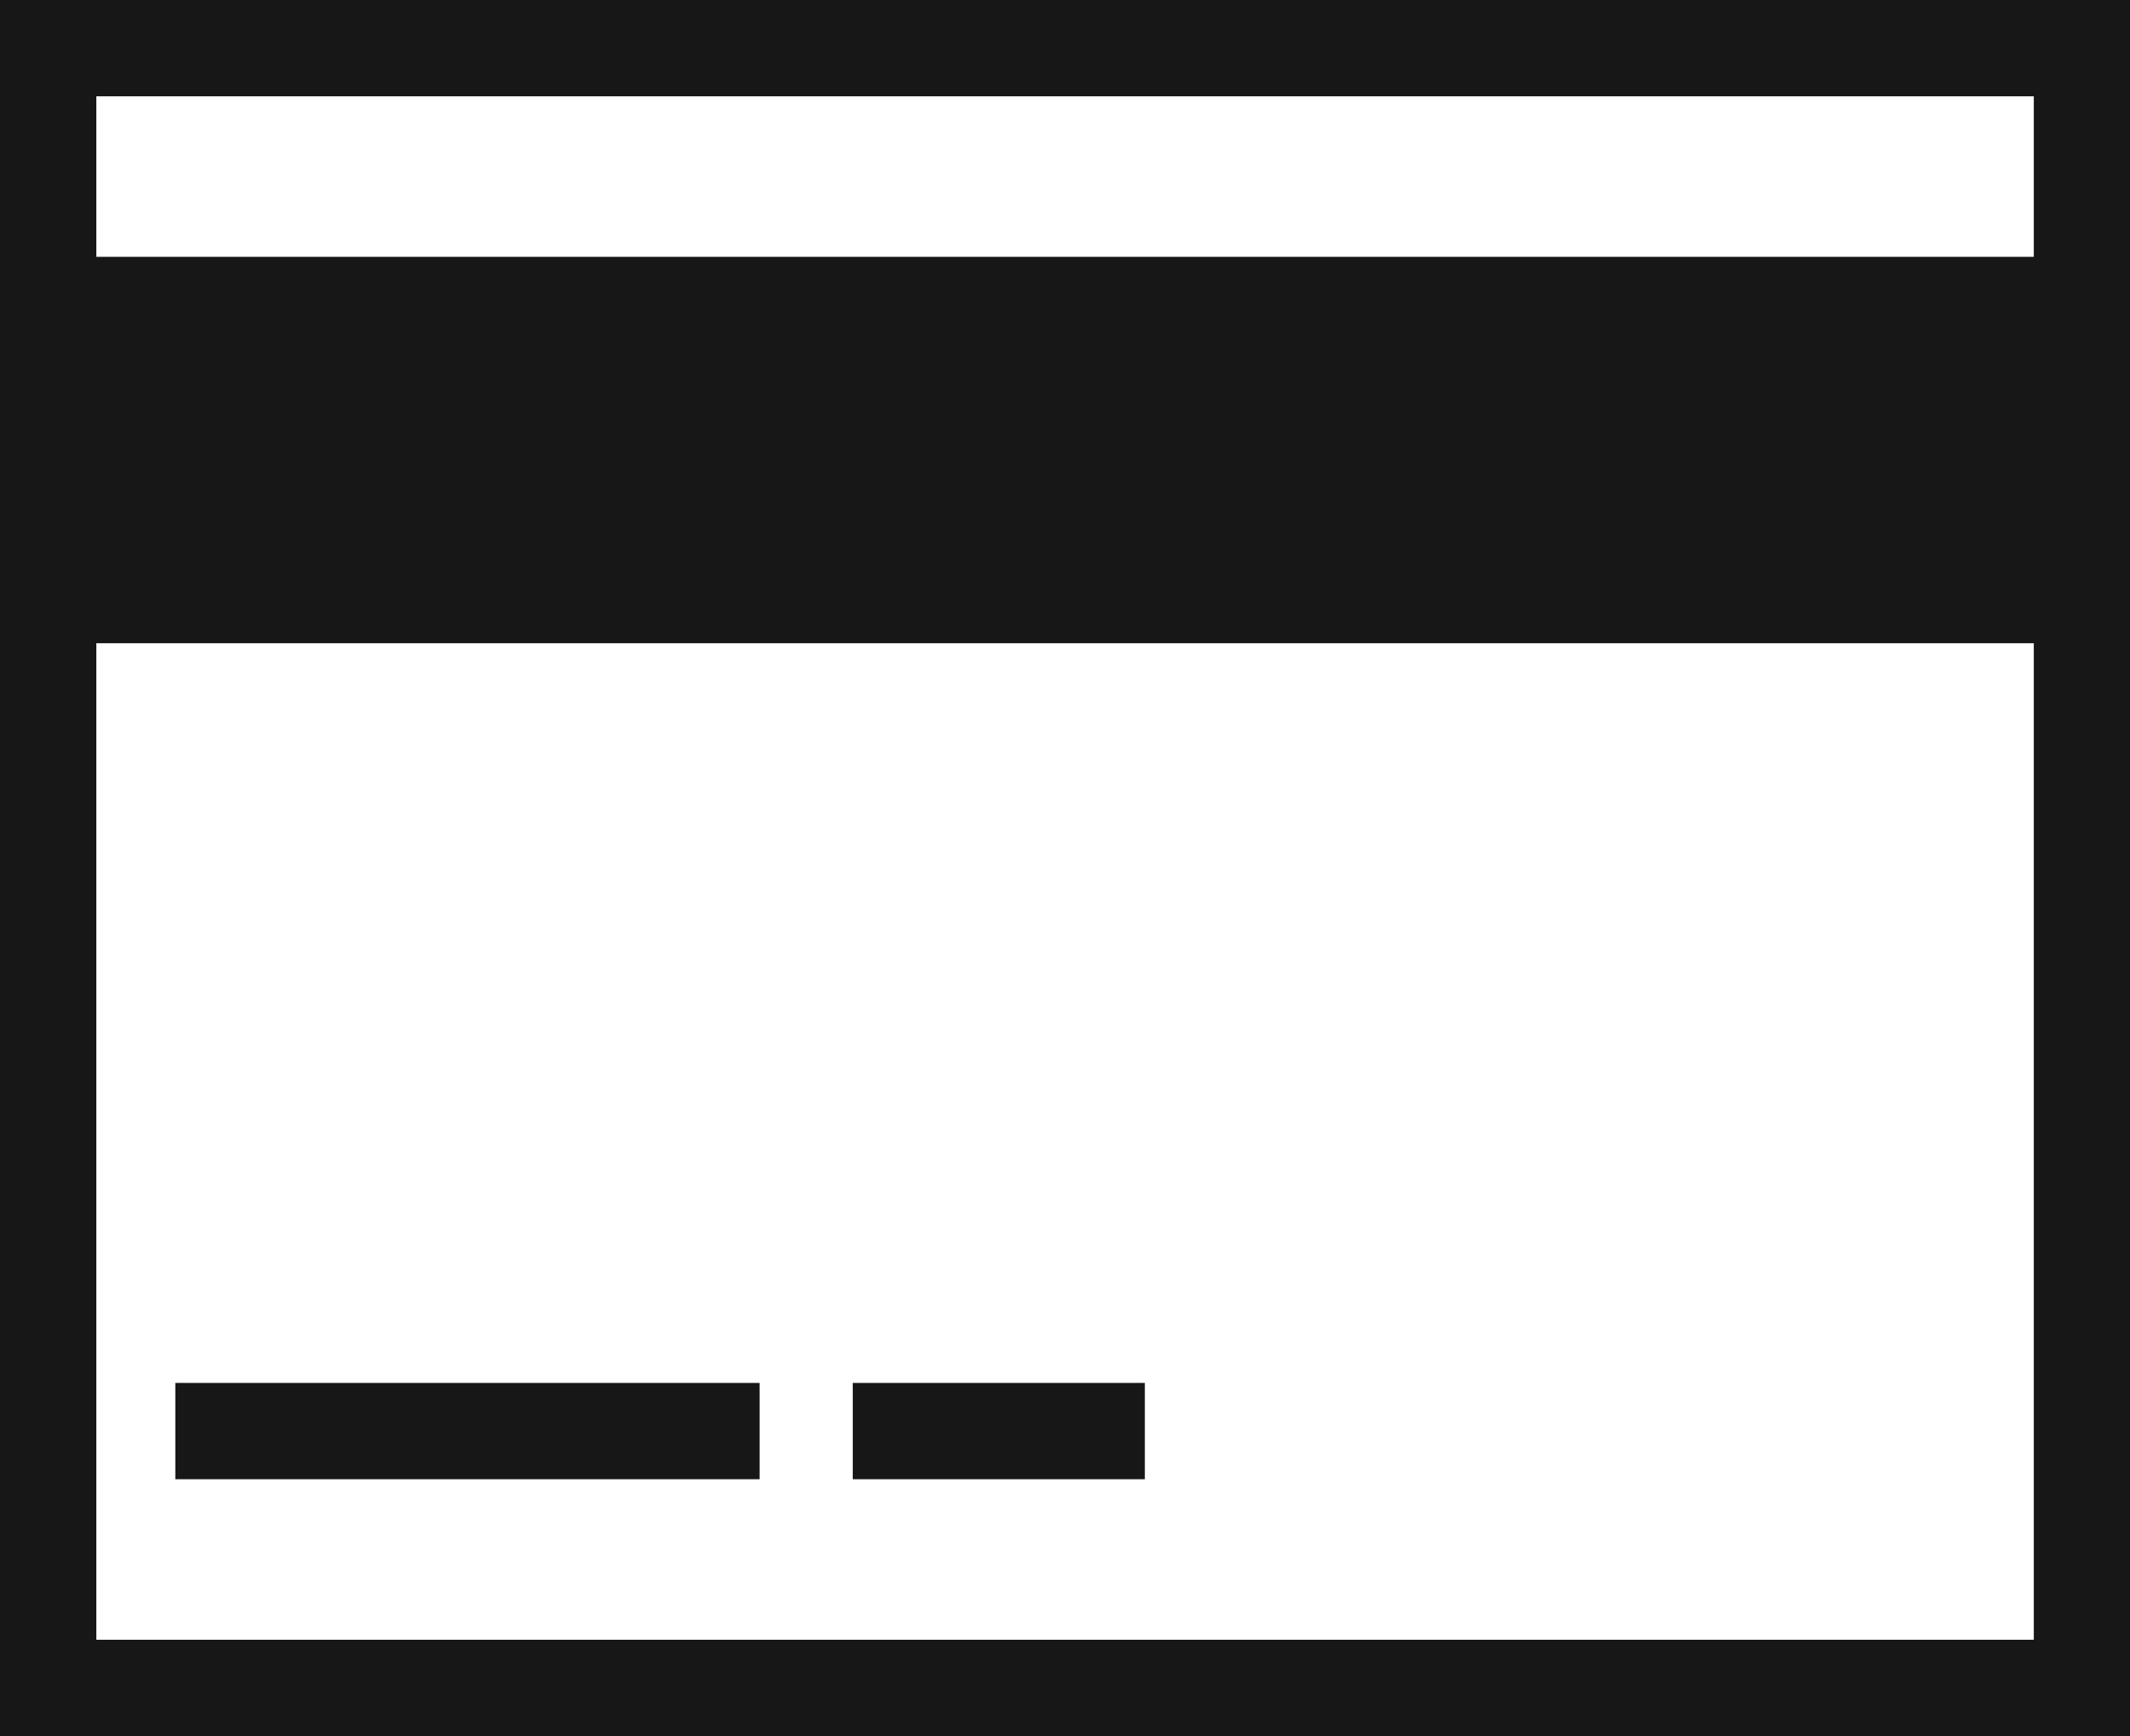 <svg xmlns="http://www.w3.org/2000/svg" viewBox="0 0 16.583 13.519"><title>CreditCard</title>
	<path d="M0,0V13.519H16.583V0ZM.75.75H15.834V2H.75Zm0,12.019V5.009H15.834v7.76Z" fill="#171717"/>
	<rect x="1.365" y="10.769" width="4.549" height="0.75" fill="#171717"/>
	<rect x="6.639" y="10.769" width="2.274" height="0.75" fill="#171717"/>
</svg>
